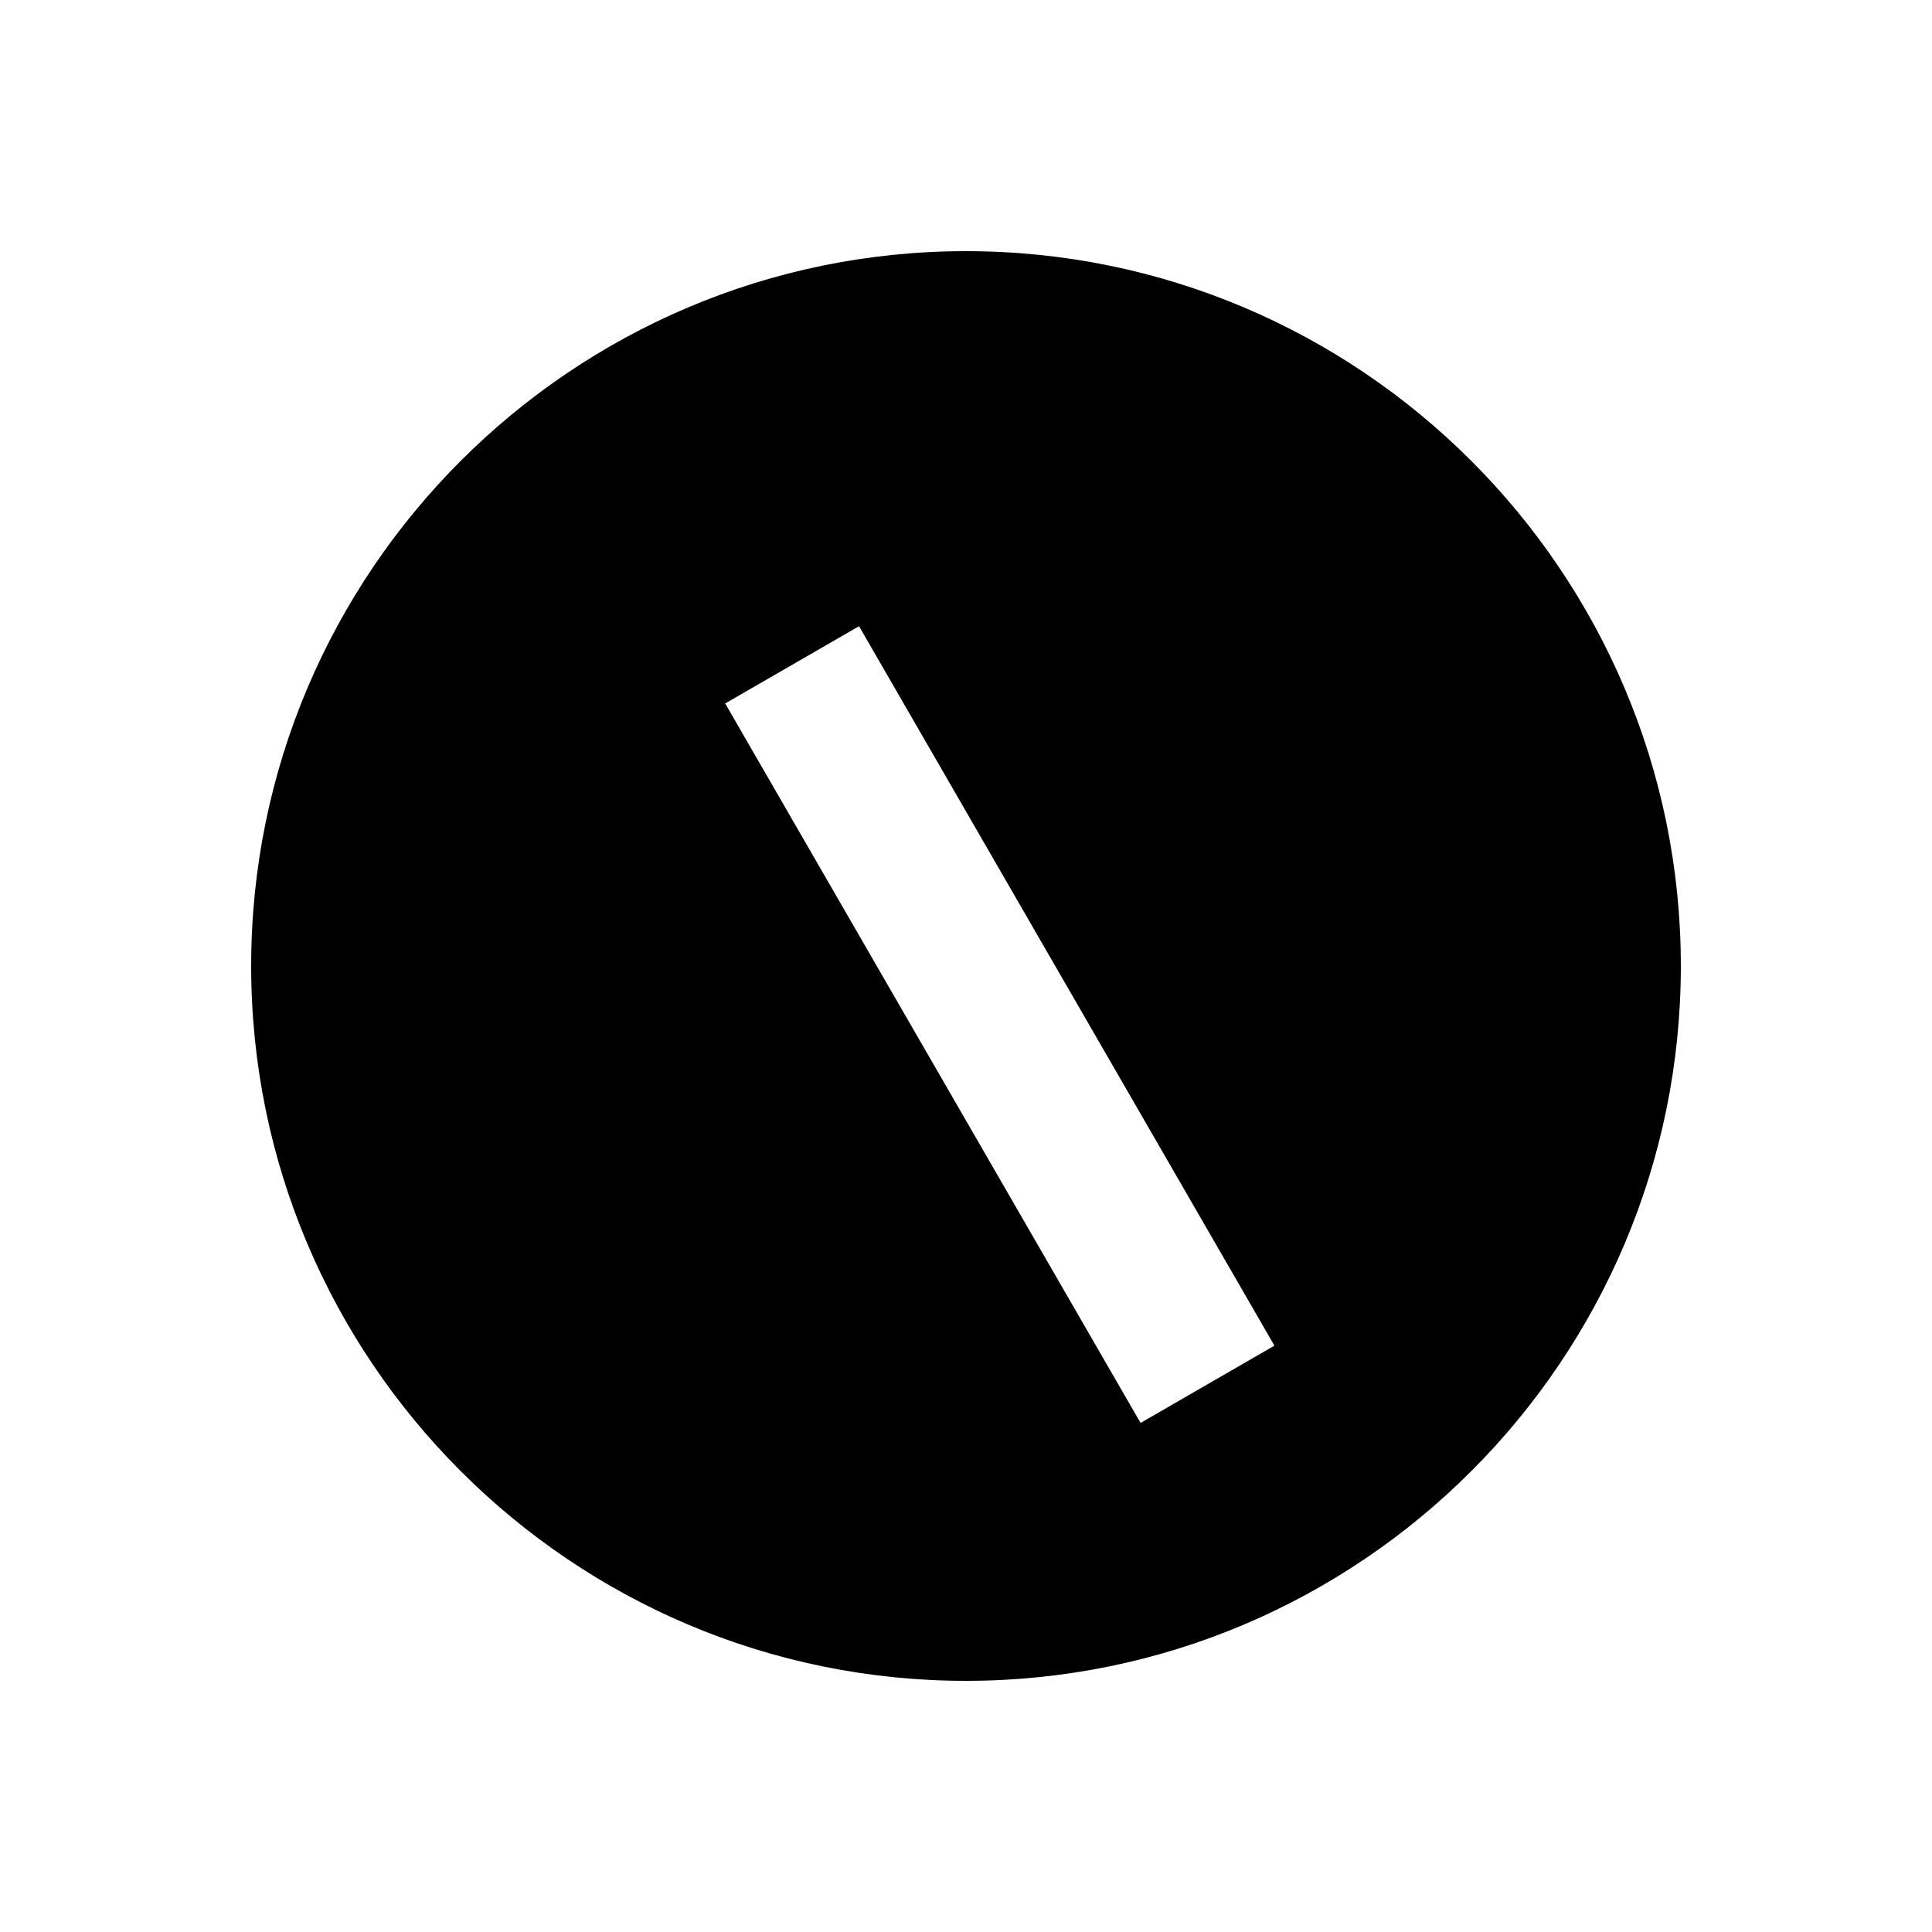 <svg xmlns="http://www.w3.org/2000/svg" width="1000" height="1000"><path d="M500 130c-203.99 0-370 166.01-370 370s166.01 370 370 370 370-166.01 370-370-166.01-370-370-370zm-55.36 194.115 20 34.64 70 121.245 105 181.865 20 34.64-69.28 40-20-34.64L465.36 520l-70-121.244-20-34.64 69.28-40z" style="-inkscape-stroke:none"/></svg>